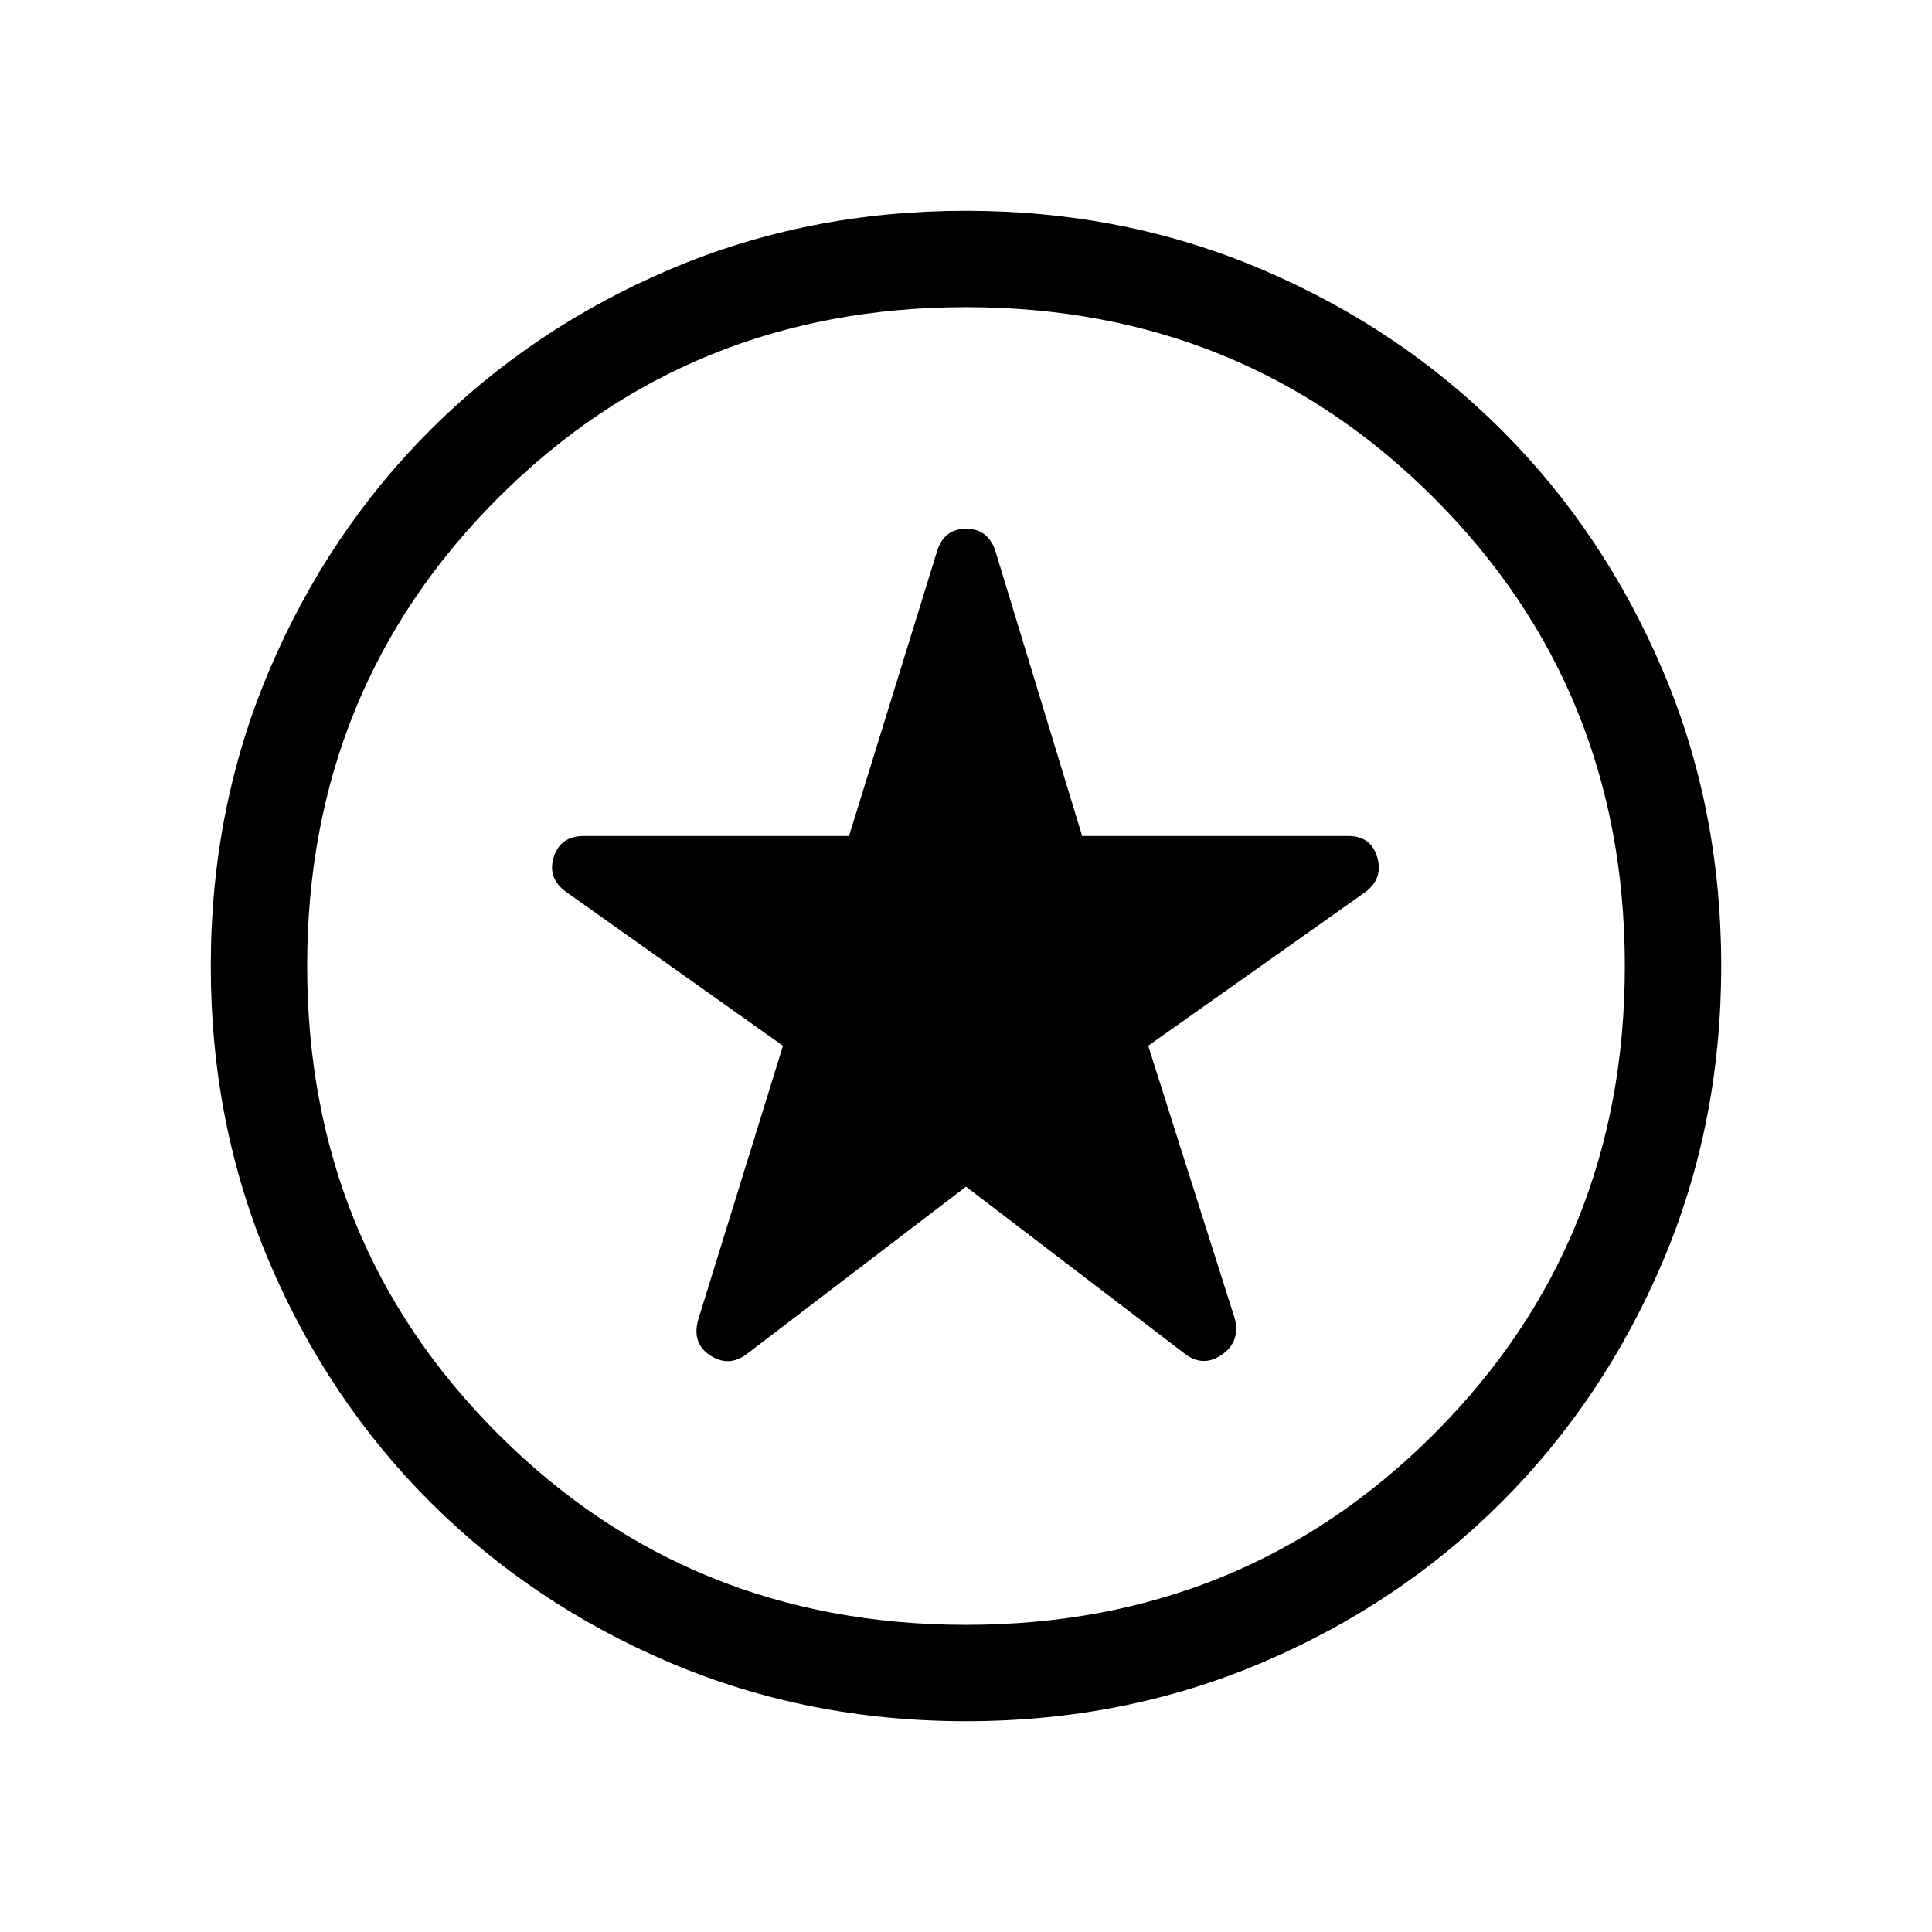 <svg xmlns="http://www.w3.org/2000/svg" height="40" viewBox="0 -960 960 960" width="40"><path d="m480-370.35 109.18 83.37q8.86 6.43 17.98.11 9.12-6.31 6.47-17.69l-43.1-135.81 107.66-76.18q9.28-6.82 6.16-17.43-3.12-10.61-14.3-10.61H537.72l-43.04-141.37q-3.61-11.31-14.63-11.31-11.02 0-14.47 11.31l-43.71 141.37h-131.8q-11.71 0-14.96 10.61t6.56 17.43l107.39 76.18-42.16 136.22q-3.18 11.64 5.94 17.62 9.12 5.98 17.98-.45L480-370.35Zm.07 265.61q-78.71 0-147.12-29.08-68.4-29.07-119.22-79.86-50.81-50.79-79.9-119.17-29.09-68.38-29.09-147.08 0-78.61 29.08-147.03 29.07-68.42 79.86-119.23t119.17-79.94q68.38-29.13 147.08-29.13 78.61 0 147.03 29.12 68.42 29.11 119.23 79.9 50.81 50.79 79.94 119.18 29.13 68.39 29.13 146.99 0 78.71-29.12 147.12-29.11 68.4-79.9 119.22-50.79 50.81-119.18 79.9-68.39 29.09-146.99 29.09ZM480-480Zm0 327.37q137.72 0 232.54-94.83 94.83-94.82 94.83-232.54t-94.83-232.54Q617.72-807.37 480-807.37t-232.54 94.83Q152.63-617.72 152.63-480t94.83 232.54q94.82 94.83 232.54 94.83Z"/></svg>